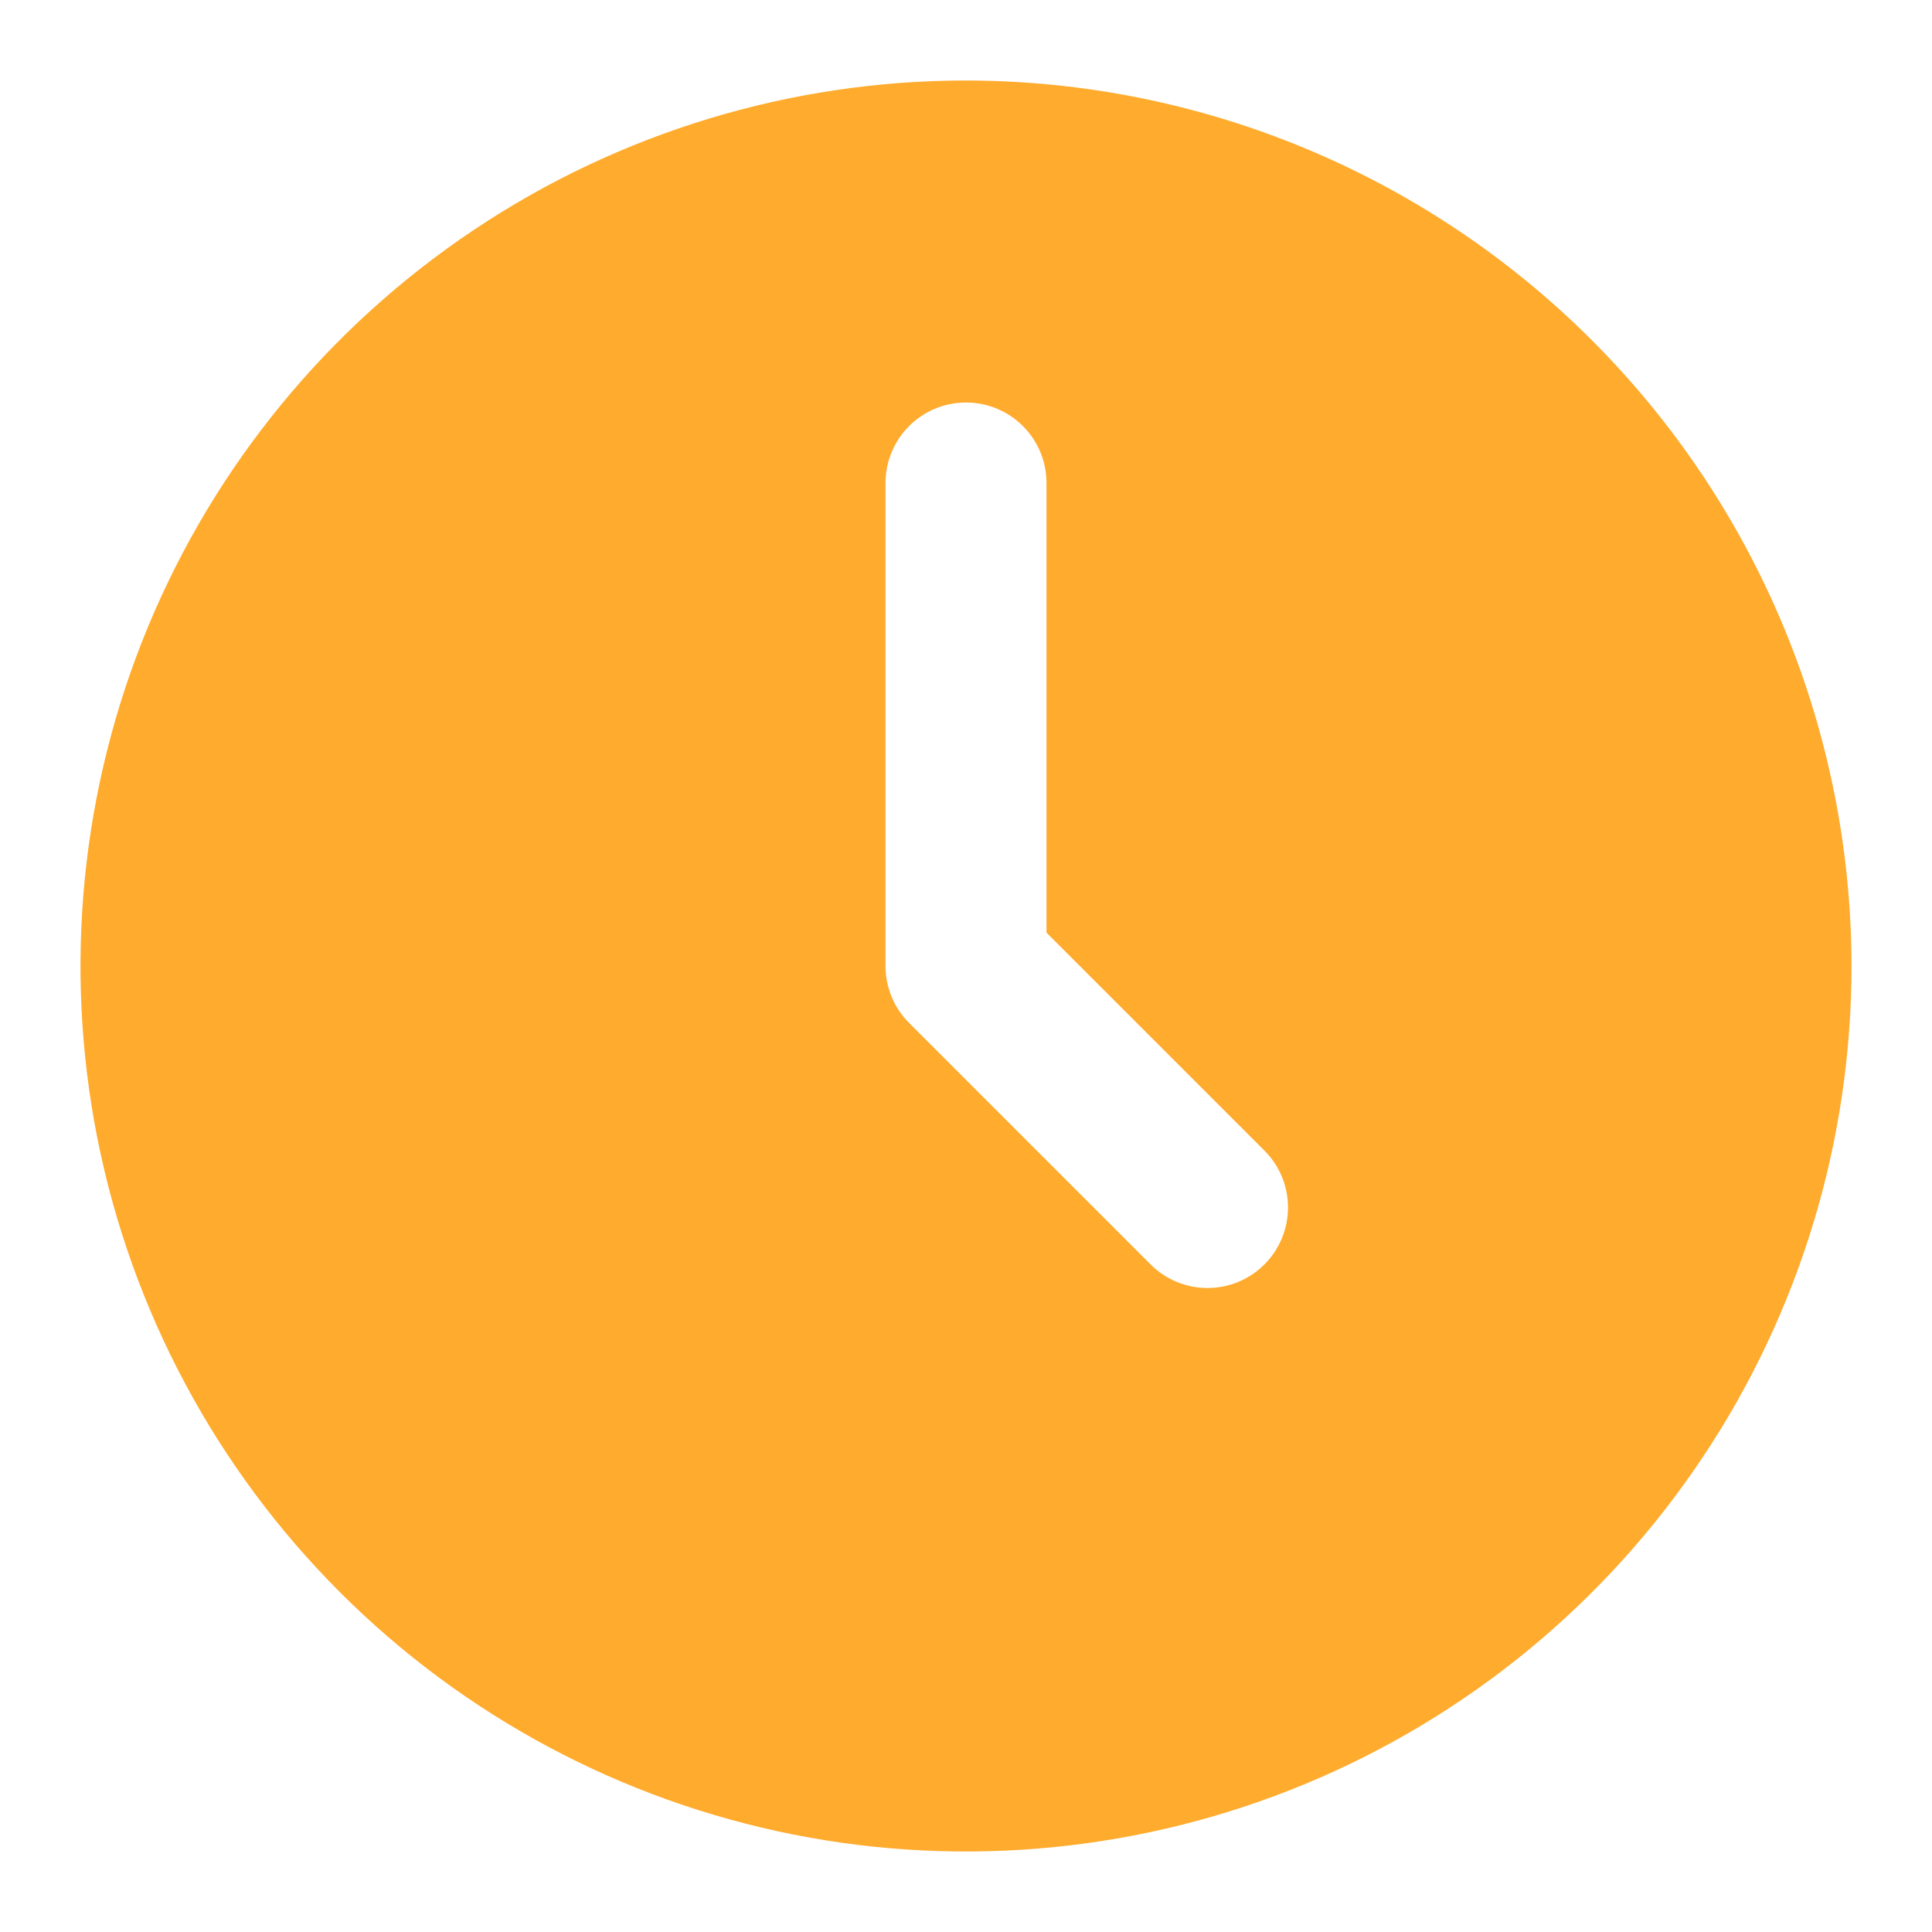 <svg width="24" height="24" viewBox="0 0 24 24" fill="none" xmlns="http://www.w3.org/2000/svg">
<path d="M12 1C9.824 1 7.698 1.645 5.889 2.854C4.08 4.063 2.67 5.78 1.837 7.79C1.005 9.8 0.787 12.012 1.211 14.146C1.636 16.28 2.683 18.24 4.222 19.778C5.76 21.317 7.72 22.364 9.854 22.789C11.988 23.213 14.2 22.995 16.209 22.163C18.22 21.33 19.938 19.92 21.146 18.111C22.355 16.302 23 14.176 23 12C22.997 9.084 21.837 6.288 19.774 4.226C17.712 2.163 14.916 1.003 12 1ZM15.707 15.707C15.52 15.895 15.265 16 15 16C14.735 16 14.48 15.895 14.293 15.707L11.293 12.707C11.105 12.52 11 12.265 11 12V6C11 5.735 11.105 5.48 11.293 5.293C11.48 5.105 11.735 5 12 5C12.265 5 12.52 5.105 12.707 5.293C12.895 5.48 13 5.735 13 6V11.586L15.707 14.293C15.895 14.48 16 14.735 16 15C16 15.265 15.895 15.52 15.707 15.707Z" fill="#FFAB2D"/>
</svg>
